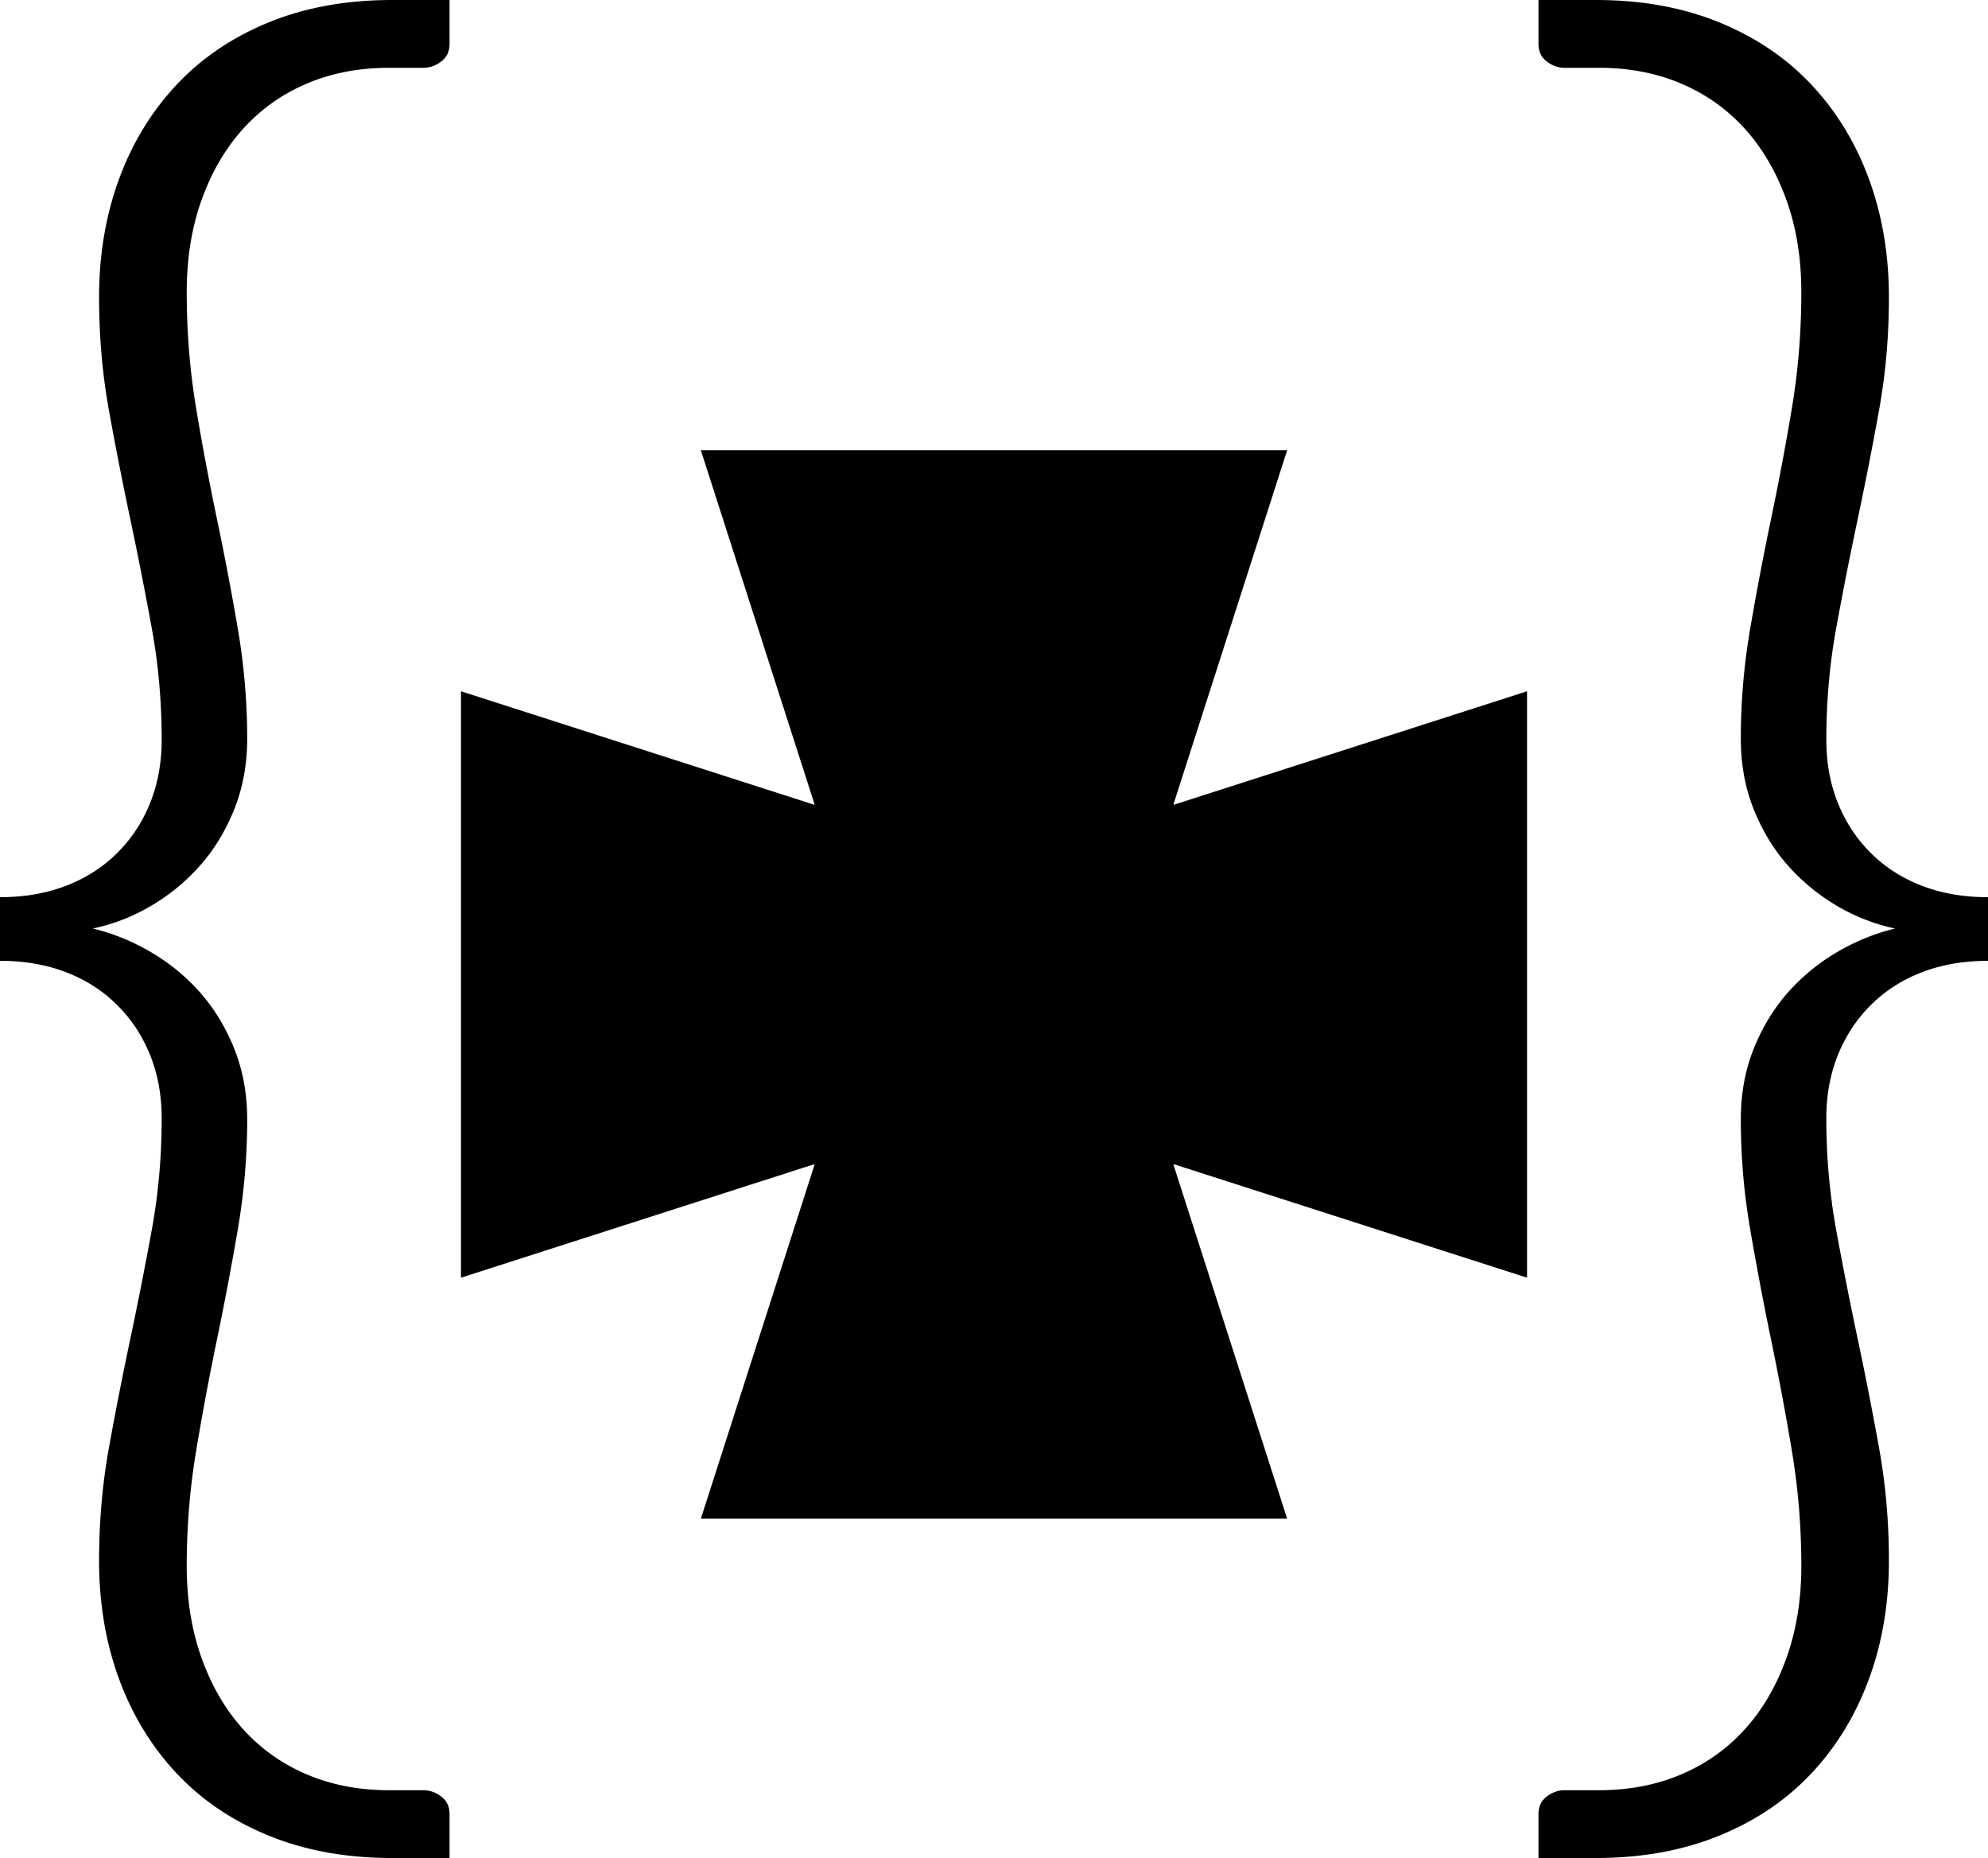 <svg xmlns="http://www.w3.org/2000/svg" viewBox="0 0 581.57 543.422"><path d="M113.812 19.828c-8.742 0-16.726 1.527-23.953 4.578-7.218 3.055-13.421 7.43-18.609 13.125-5.187 5.7-9.258 12.617-12.203 20.75-2.95 8.137-4.422 17.188-4.422 27.156 0 11.594.91 22.887 2.734 33.875a792.804 792.804 0 0 0 6.11 32.485 868.968 868.968 0 0 1 6.094 32.047 190.017 190.017 0 0 1 2.75 32.187c0 7.524-1.274 14.438-3.813 20.75-2.543 6.305-5.898 11.793-10.062 16.469A58.963 58.963 0 0 1 44.094 265c-5.387 3.156-11.031 5.344-16.938 6.563 5.907 1.43 11.551 3.718 16.938 6.875a58.81 58.81 0 0 1 14.344 11.734c4.164 4.68 7.519 10.172 10.062 16.484 2.54 6.305 3.813 13.219 3.813 20.75 0 10.781-.918 21.512-2.75 32.188a922.16 922.16 0 0 1-6.094 32.187 833.918 833.918 0 0 0-6.11 32.656c-1.824 10.981-2.734 22.168-2.734 33.563 0 9.957 1.473 19.004 4.422 27.14 2.945 8.145 7.016 15.063 12.203 20.75 5.188 5.696 11.39 10.07 18.61 13.126 7.226 3.05 15.21 4.578 23.952 4.578h10.079c1.82 0 3.546.61 5.171 1.828 1.633 1.219 2.454 2.945 2.454 5.187v12.813h-16.782c-13.43 0-25.48-2.188-36.156-6.563-10.68-4.367-19.68-10.464-27-18.297-7.324-7.835-12.922-17.042-16.797-27.625-3.867-10.574-5.797-22.062-5.797-34.468 0-11.395.961-22.43 2.891-33.11 1.938-10.675 4.023-21.3 6.266-31.875a1157.53 1157.53 0 0 0 6.25-31.734c1.937-10.582 2.906-21.469 2.906-32.656 0-6.707-1.121-12.86-3.36-18.453-2.23-5.594-5.433-10.473-9.609-14.641-4.168-4.176-9.152-7.383-14.953-9.625-5.793-2.238-12.25-3.36-19.375-3.36v-18.609c7.125 0 13.582-1.117 19.375-3.36 5.8-2.237 10.785-5.44 14.953-9.609 4.176-4.164 7.379-9.046 9.61-14.64 2.238-5.594 3.359-11.75 3.359-18.469 0-11.187-.969-22.066-2.906-32.64a1146.042 1146.042 0 0 0-6.25-31.735 1099.1 1099.1 0 0 1-6.266-31.875c-1.93-10.687-2.89-21.723-2.89-33.11 0-12.413 1.93-23.91 5.796-34.484 3.875-10.582 9.473-19.785 16.797-27.609 7.32-7.832 16.32-13.938 27-18.313C89.254 2.188 101.305 0 114.734 0h16.782v12.813c0 2.242-.82 3.968-2.454 5.187-1.625 1.219-3.351 1.828-5.171 1.828z"/><path d="m238.235 340.49-103.383 33.205V202.179l103.383 33.203v-.308l-33.207-103.38h171.515l-33.203 103.38v.308l103.38-33.203v171.516L343.34 340.49v.312l33.203 103.375H205.028l33.207-103.375"/><path d="M581.569 281.016c-7.117 0-13.574 1.12-19.375 3.359-5.793 2.242-10.777 5.45-14.953 9.625-4.168 4.168-7.371 9.047-9.61 14.64-2.242 5.594-3.359 11.747-3.359 18.454 0 11.187.961 22.074 2.89 32.656a1172.78 1172.78 0 0 0 6.266 31.734 1090.69 1090.69 0 0 1 6.25 31.875c1.938 10.68 2.907 21.715 2.907 33.11 0 12.406-1.934 23.894-5.797 34.469-3.867 10.582-9.461 19.789-16.782 27.625-7.324 7.832-16.324 13.93-27 18.296-10.68 4.375-22.73 6.563-36.156 6.563h-16.78v-12.813c0-2.242.812-3.968 2.437-5.187 1.625-1.219 3.352-1.828 5.188-1.828h10.062c8.75 0 16.735-1.528 23.954-4.578 7.218-3.055 13.421-7.43 18.609-13.125 5.187-5.688 9.254-12.606 12.203-20.75 2.957-8.137 4.438-17.184 4.438-27.141 0-11.395-.918-22.582-2.75-33.563a848.685 848.685 0 0 0-6.11-32.656 960.149 960.149 0 0 1-6.094-32.187 189.582 189.582 0 0 1-2.75-32.188c0-7.531 1.27-14.445 3.813-20.75 2.54-6.312 5.895-11.804 10.062-16.484a59.105 59.105 0 0 1 14.344-11.735c5.395-3.156 11.04-5.445 16.938-6.875-5.899-1.218-11.543-3.406-16.938-6.562a59.26 59.26 0 0 1-14.344-11.75c-4.167-4.676-7.523-10.164-10.062-16.469-2.543-6.312-3.813-13.226-3.813-20.75 0-10.781.915-21.508 2.75-32.187a902.91 902.91 0 0 1 6.094-32.047 806.275 806.275 0 0 0 6.11-32.485c1.832-10.988 2.75-22.28 2.75-33.875 0-9.968-1.48-19.019-4.438-27.156-2.95-8.133-7.016-15.05-12.203-20.75-5.188-5.695-11.39-10.07-18.61-13.125-7.218-3.05-15.203-4.578-23.953-4.578h-10.062c-1.836 0-3.563-.61-5.188-1.828-1.625-1.219-2.437-2.945-2.437-5.188V0h16.781c13.426 0 25.477 2.187 36.156 6.562 10.676 4.375 19.676 10.481 27 18.313 7.32 7.824 12.915 17.027 16.782 27.61 3.863 10.574 5.797 22.07 5.797 34.484 0 11.386-.97 22.422-2.907 33.11a1085.98 1085.98 0 0 1-6.25 31.874 1160.962 1160.962 0 0 0-6.265 31.734c-1.93 10.575-2.89 21.454-2.89 32.641 0 6.719 1.116 12.875 3.358 18.469 2.239 5.594 5.442 10.476 9.61 14.64 4.176 4.168 9.16 7.372 14.953 9.61 5.8 2.242 12.258 3.36 19.375 3.36z"/></svg>